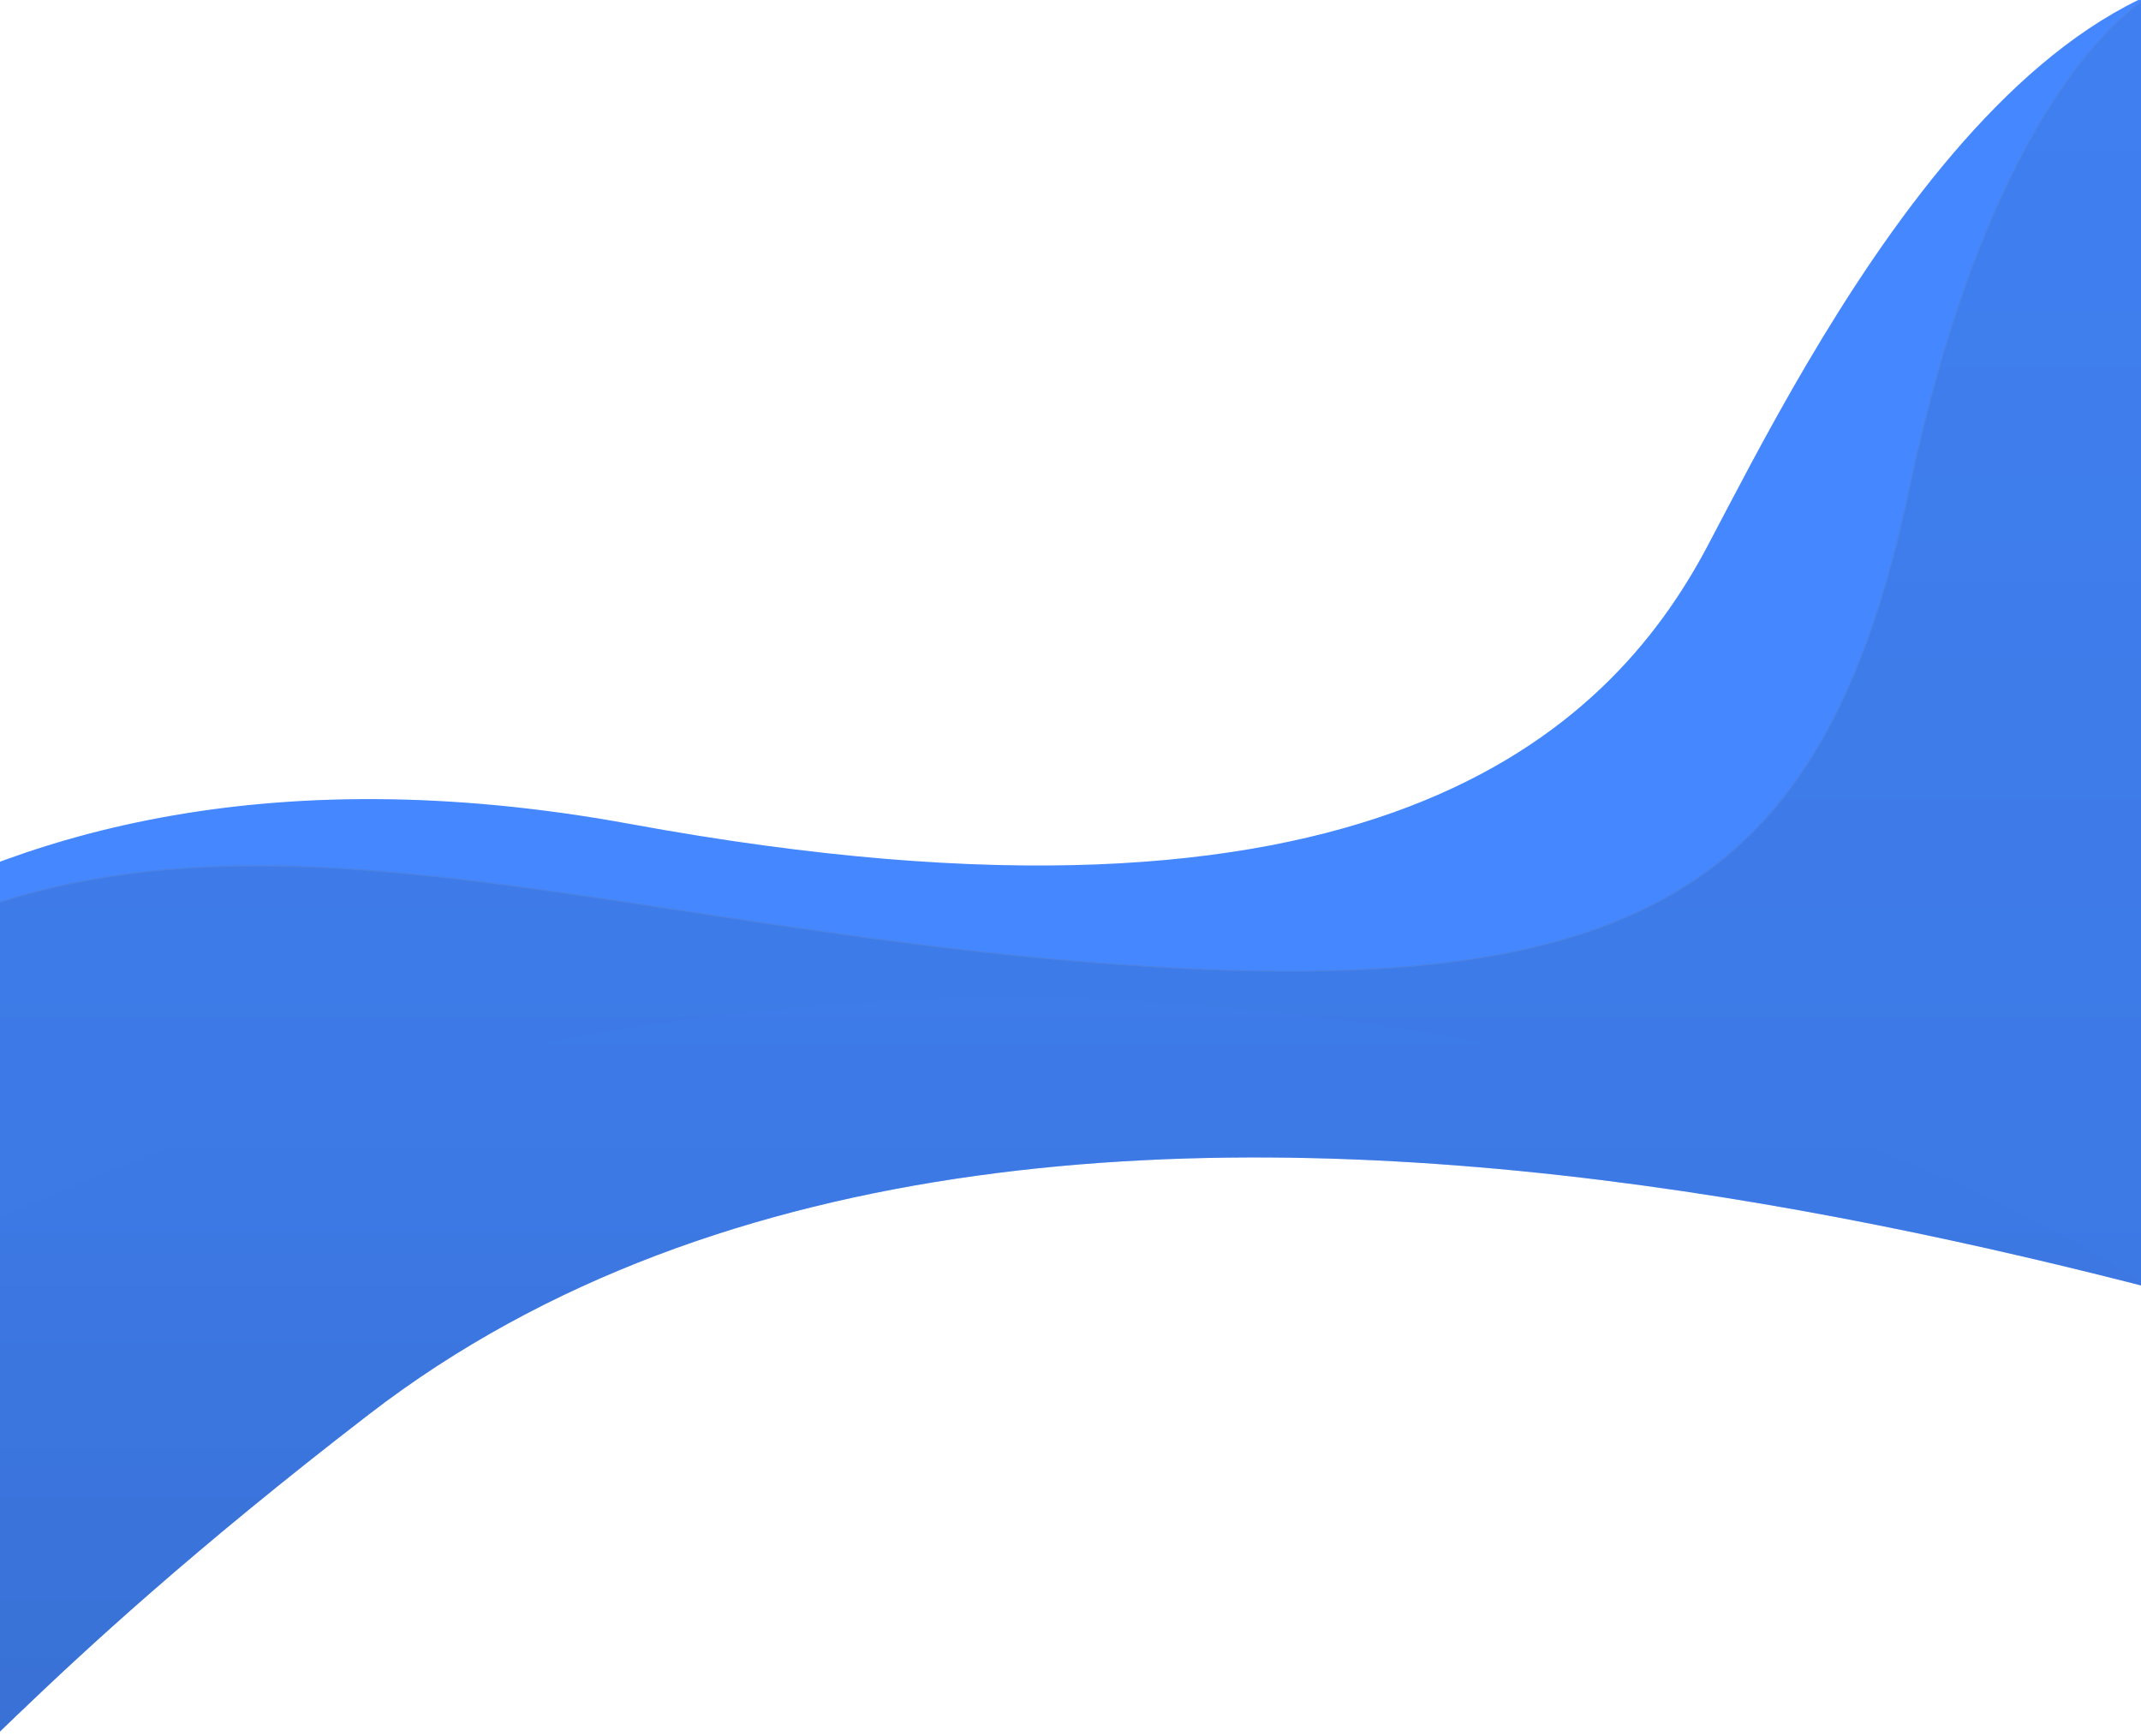<svg xmlns="http://www.w3.org/2000/svg" xmlns:xlink="http://www.w3.org/1999/xlink" width="1920" height="1557" viewBox="0 0 1920 1557"><defs><style>.a{fill:url(#a);}.b{opacity:0.4;fill:url(#b);}.c{clip-path:url(#h);}.d{fill:#4487ff;}.e{opacity:0.2;clip-path:url(#c);}.e,.g,.h{mix-blend-mode:multiply;isolation:isolate;}.f{stroke:#707070;fill:url(#d);}.g{opacity:0.15;clip-path:url(#e);}.h{fill:url(#f);}</style><linearGradient id="a" x1="0.671" y1="0.047" x2="0.475" y2="1.194" gradientUnits="objectBoundingBox"><stop offset="0" stop-color="#4487ff"/><stop offset="1" stop-color="#224480"/></linearGradient><linearGradient id="b" x1="0.577" y1="0.526" x2="0.385" y2="0.654" gradientUnits="objectBoundingBox"><stop offset="0" stop-color="#3060b5"/><stop offset="1" stop-color="#224480"/></linearGradient><clipPath id="c"><path class="a" d="M10143.2,1979.2s247.2-412.8,909.6-291.2,876-80,965.6-249.6S12319.2,840,12604,932.8s416,912,416,912-12.8,406.4-230.4,361.6-1338-477.2-1971.6,10.8-266,446.4-728.4,97.6S10143.2,1979.2,10143.2,1979.2Z" transform="translate(-10492 -65)"/></clipPath><linearGradient id="d" x1="0.5" x2="0.5" y2="1" gradientUnits="objectBoundingBox"><stop offset="0" stop-color="#3060b5"/><stop offset="1" stop-color="#18305b"/></linearGradient><clipPath id="e"><path class="b" d="M10143.2,1979.2s247.2-412.8,909.6-291.2,876-80,965.6-249.6S12319.2,840,12604,932.8s416,912,416,912-12.8,406.4-230.4,361.6-1338-477.2-1971.6,10.8-266,446.4-728.4,97.6S10143.2,1979.2,10143.2,1979.2Z" transform="translate(-10492 -65)"/></clipPath><linearGradient id="f" x1="0.5" y1="0" x2="0.5" y2="1" xlink:href="#a"/><clipPath id="h"><rect width="1920" height="1557"/></clipPath></defs><g id="g" class="c"><g transform="translate(11 276)"><g transform="translate(-6 -1160)"><path class="d" d="M10143.2,1979.2s247.2-412.8,909.6-291.2,876-80,965.6-249.6S12319.2,840,12604,932.8s416,912,416,912-12.8,406.4-230.4,361.6-1338-477.2-1971.6,10.8-266,446.4-728.4,97.6S10143.2,1979.2,10143.2,1979.2Z" transform="translate(-10492 -65)"/><g class="e"><path class="f" d="M12412,883.03s-135.03,72.727-212.606,438.788-246.061,467.273-752.728,423.636-848.484-198.788-1175.758,65.454-71.515,788.485-71.515,788.485l2637.576,147.879-31.517-1064.242Z" transform="translate(-10492)"/></g><g class="g"><path class="h" d="M10248.484,2109.091s584.241-426.667,1442.424-310.3,979.395,523.637,979.395,523.637l-2472.728,252.121Z" transform="translate(-10492)"/></g></g></g></g></svg>